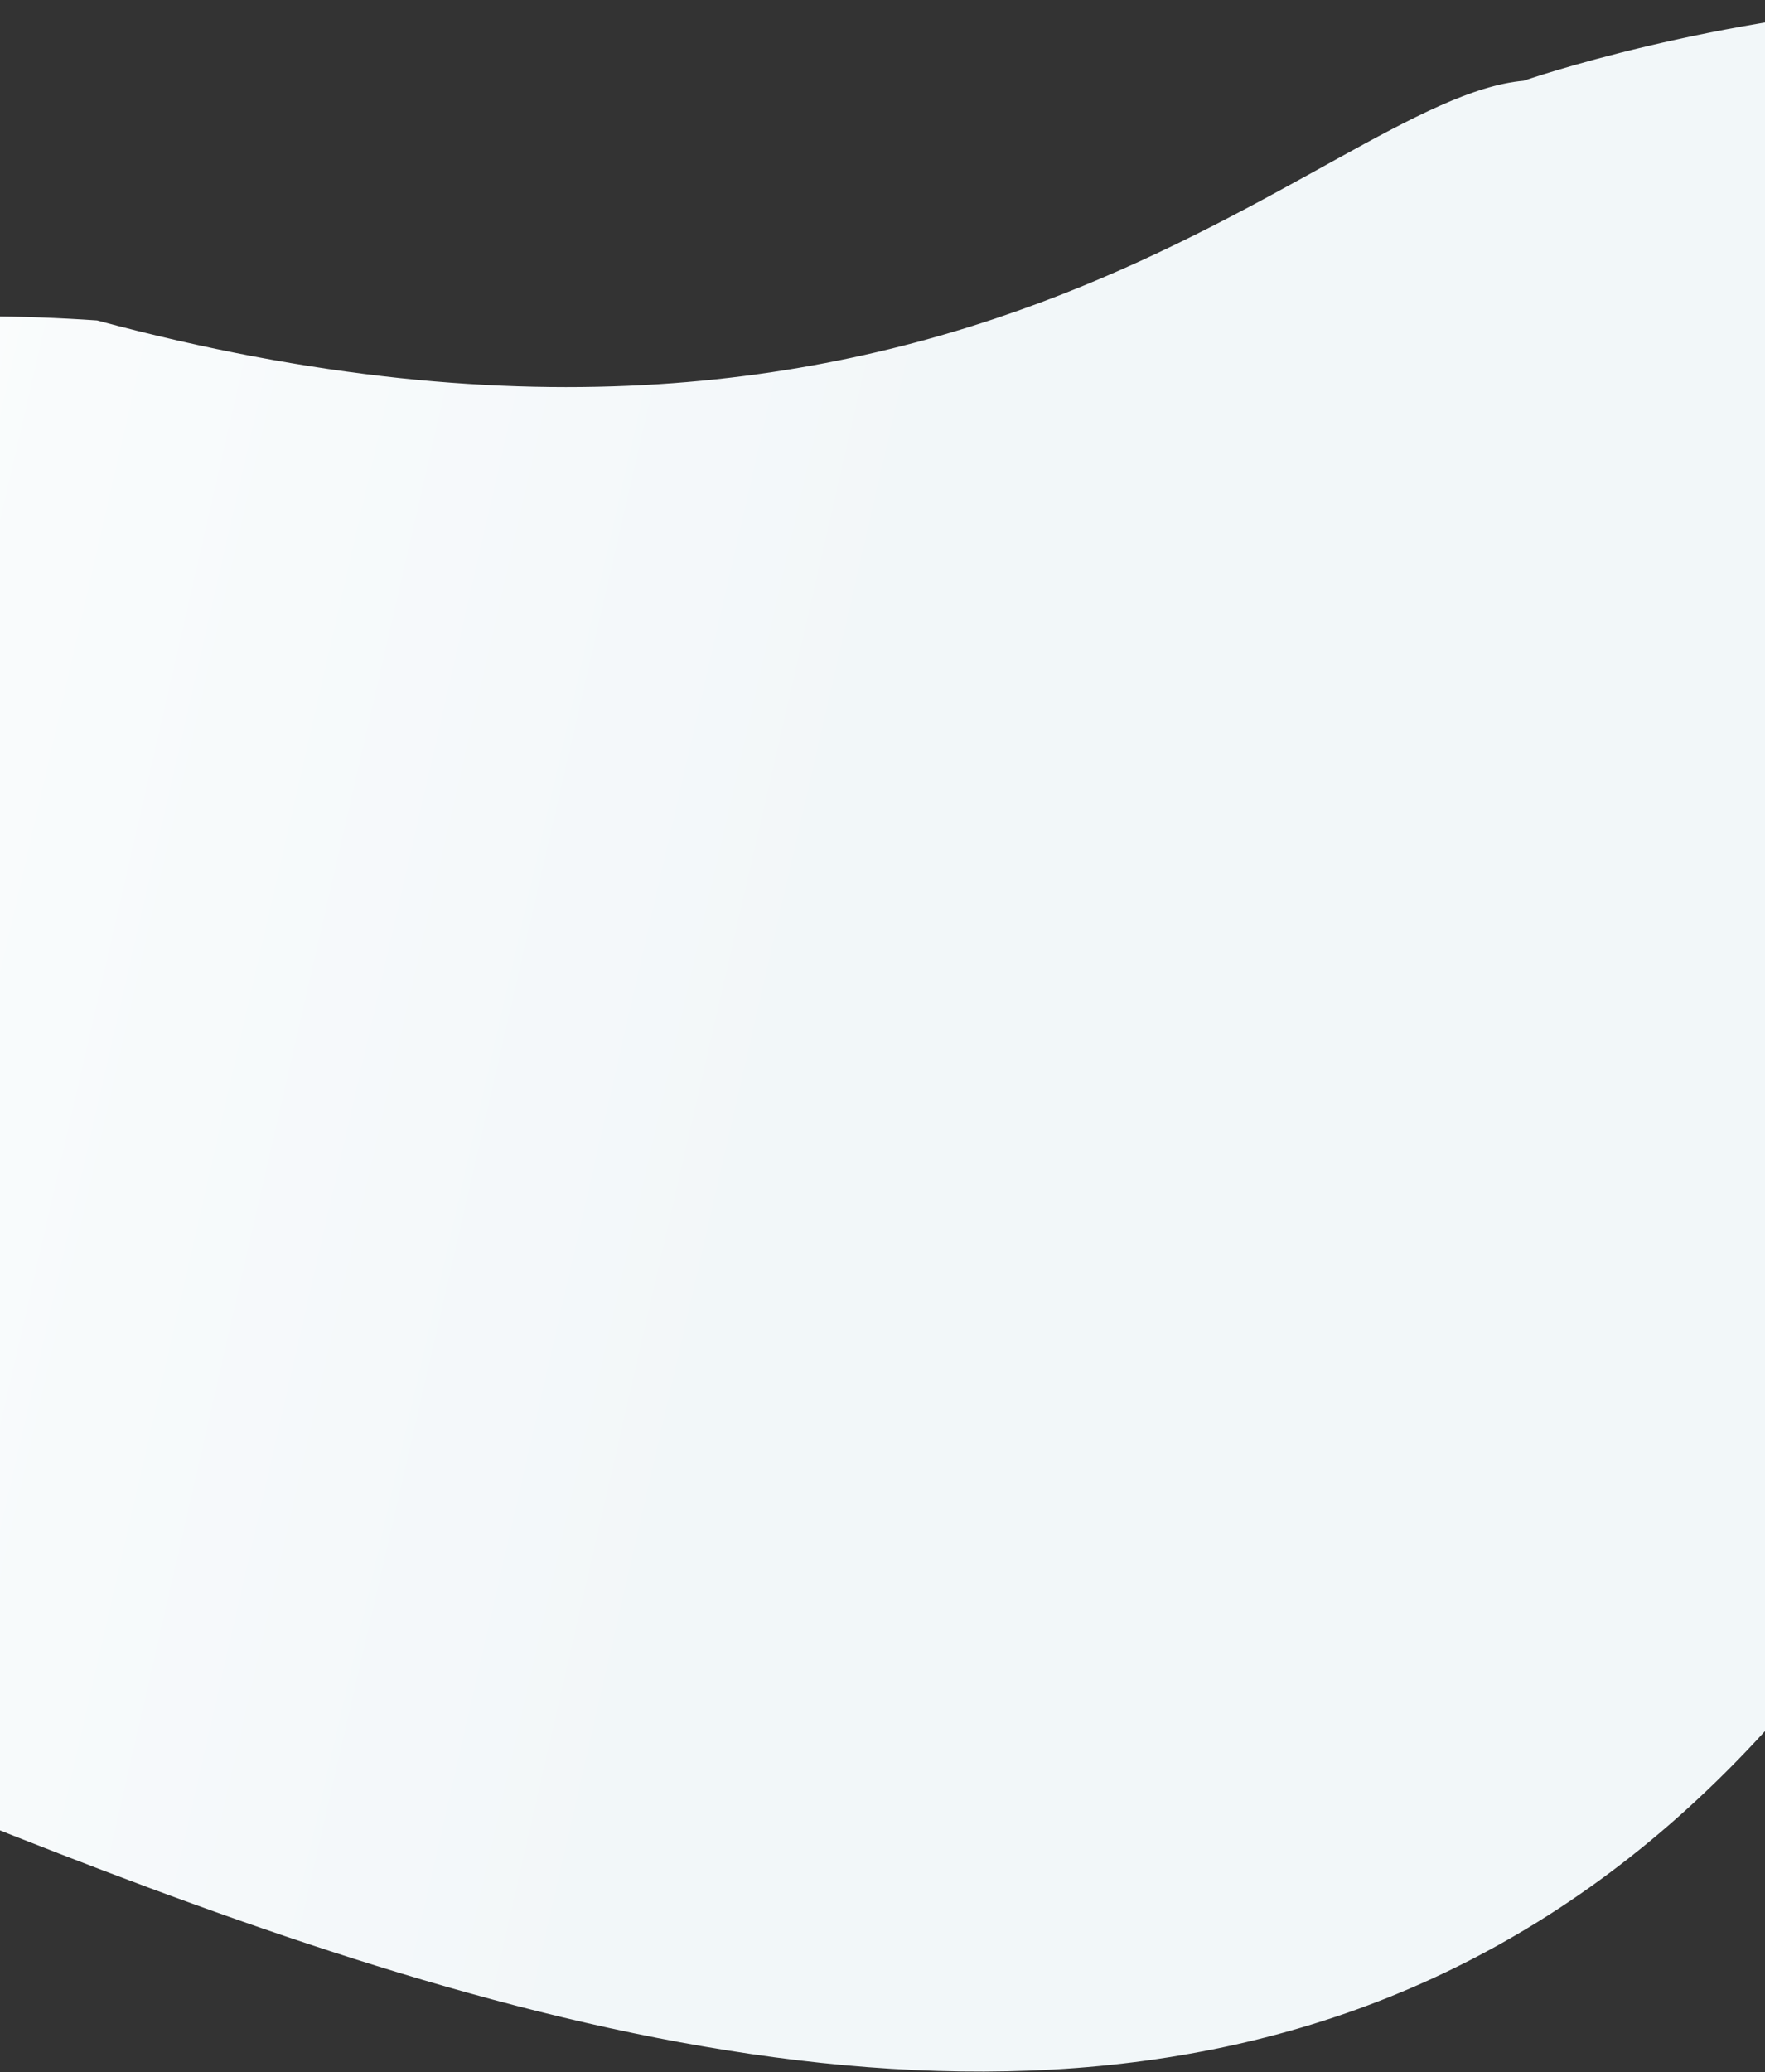 <svg width="576" height="676" viewBox="0 0 576 676" fill="none" xmlns="http://www.w3.org/2000/svg">
<rect x="0" y="0" width="576" height="676" fill="#333333" stroke="none"/>
<path d="M-229.221 515.003C-436.833 476.772 -374.052 76.893 31.685 104.539C315.145 180.879 431.116 32.188 497.251 26.342C497.251 26.342 743.894 -59.702 846.523 81.871C949.151 223.443 754.269 268.267 642.21 470.89C414.524 882.591 -21.609 553.234 -229.221 515.003Z" fill="url(#paint0_linear_496_77878)"/>
<defs>
<linearGradient id="paint0_linear_496_77878" x1="887.284" y1="323.922" x2="-214.294" y2="71.459" gradientUnits="userSpaceOnUse">
<stop stop-color="#F2F7F9"/>
<stop offset="0.533" stop-color="#F2F7F9"/>
<stop offset="1" stop-color="white"/>
</linearGradient>
</defs>
</svg>
